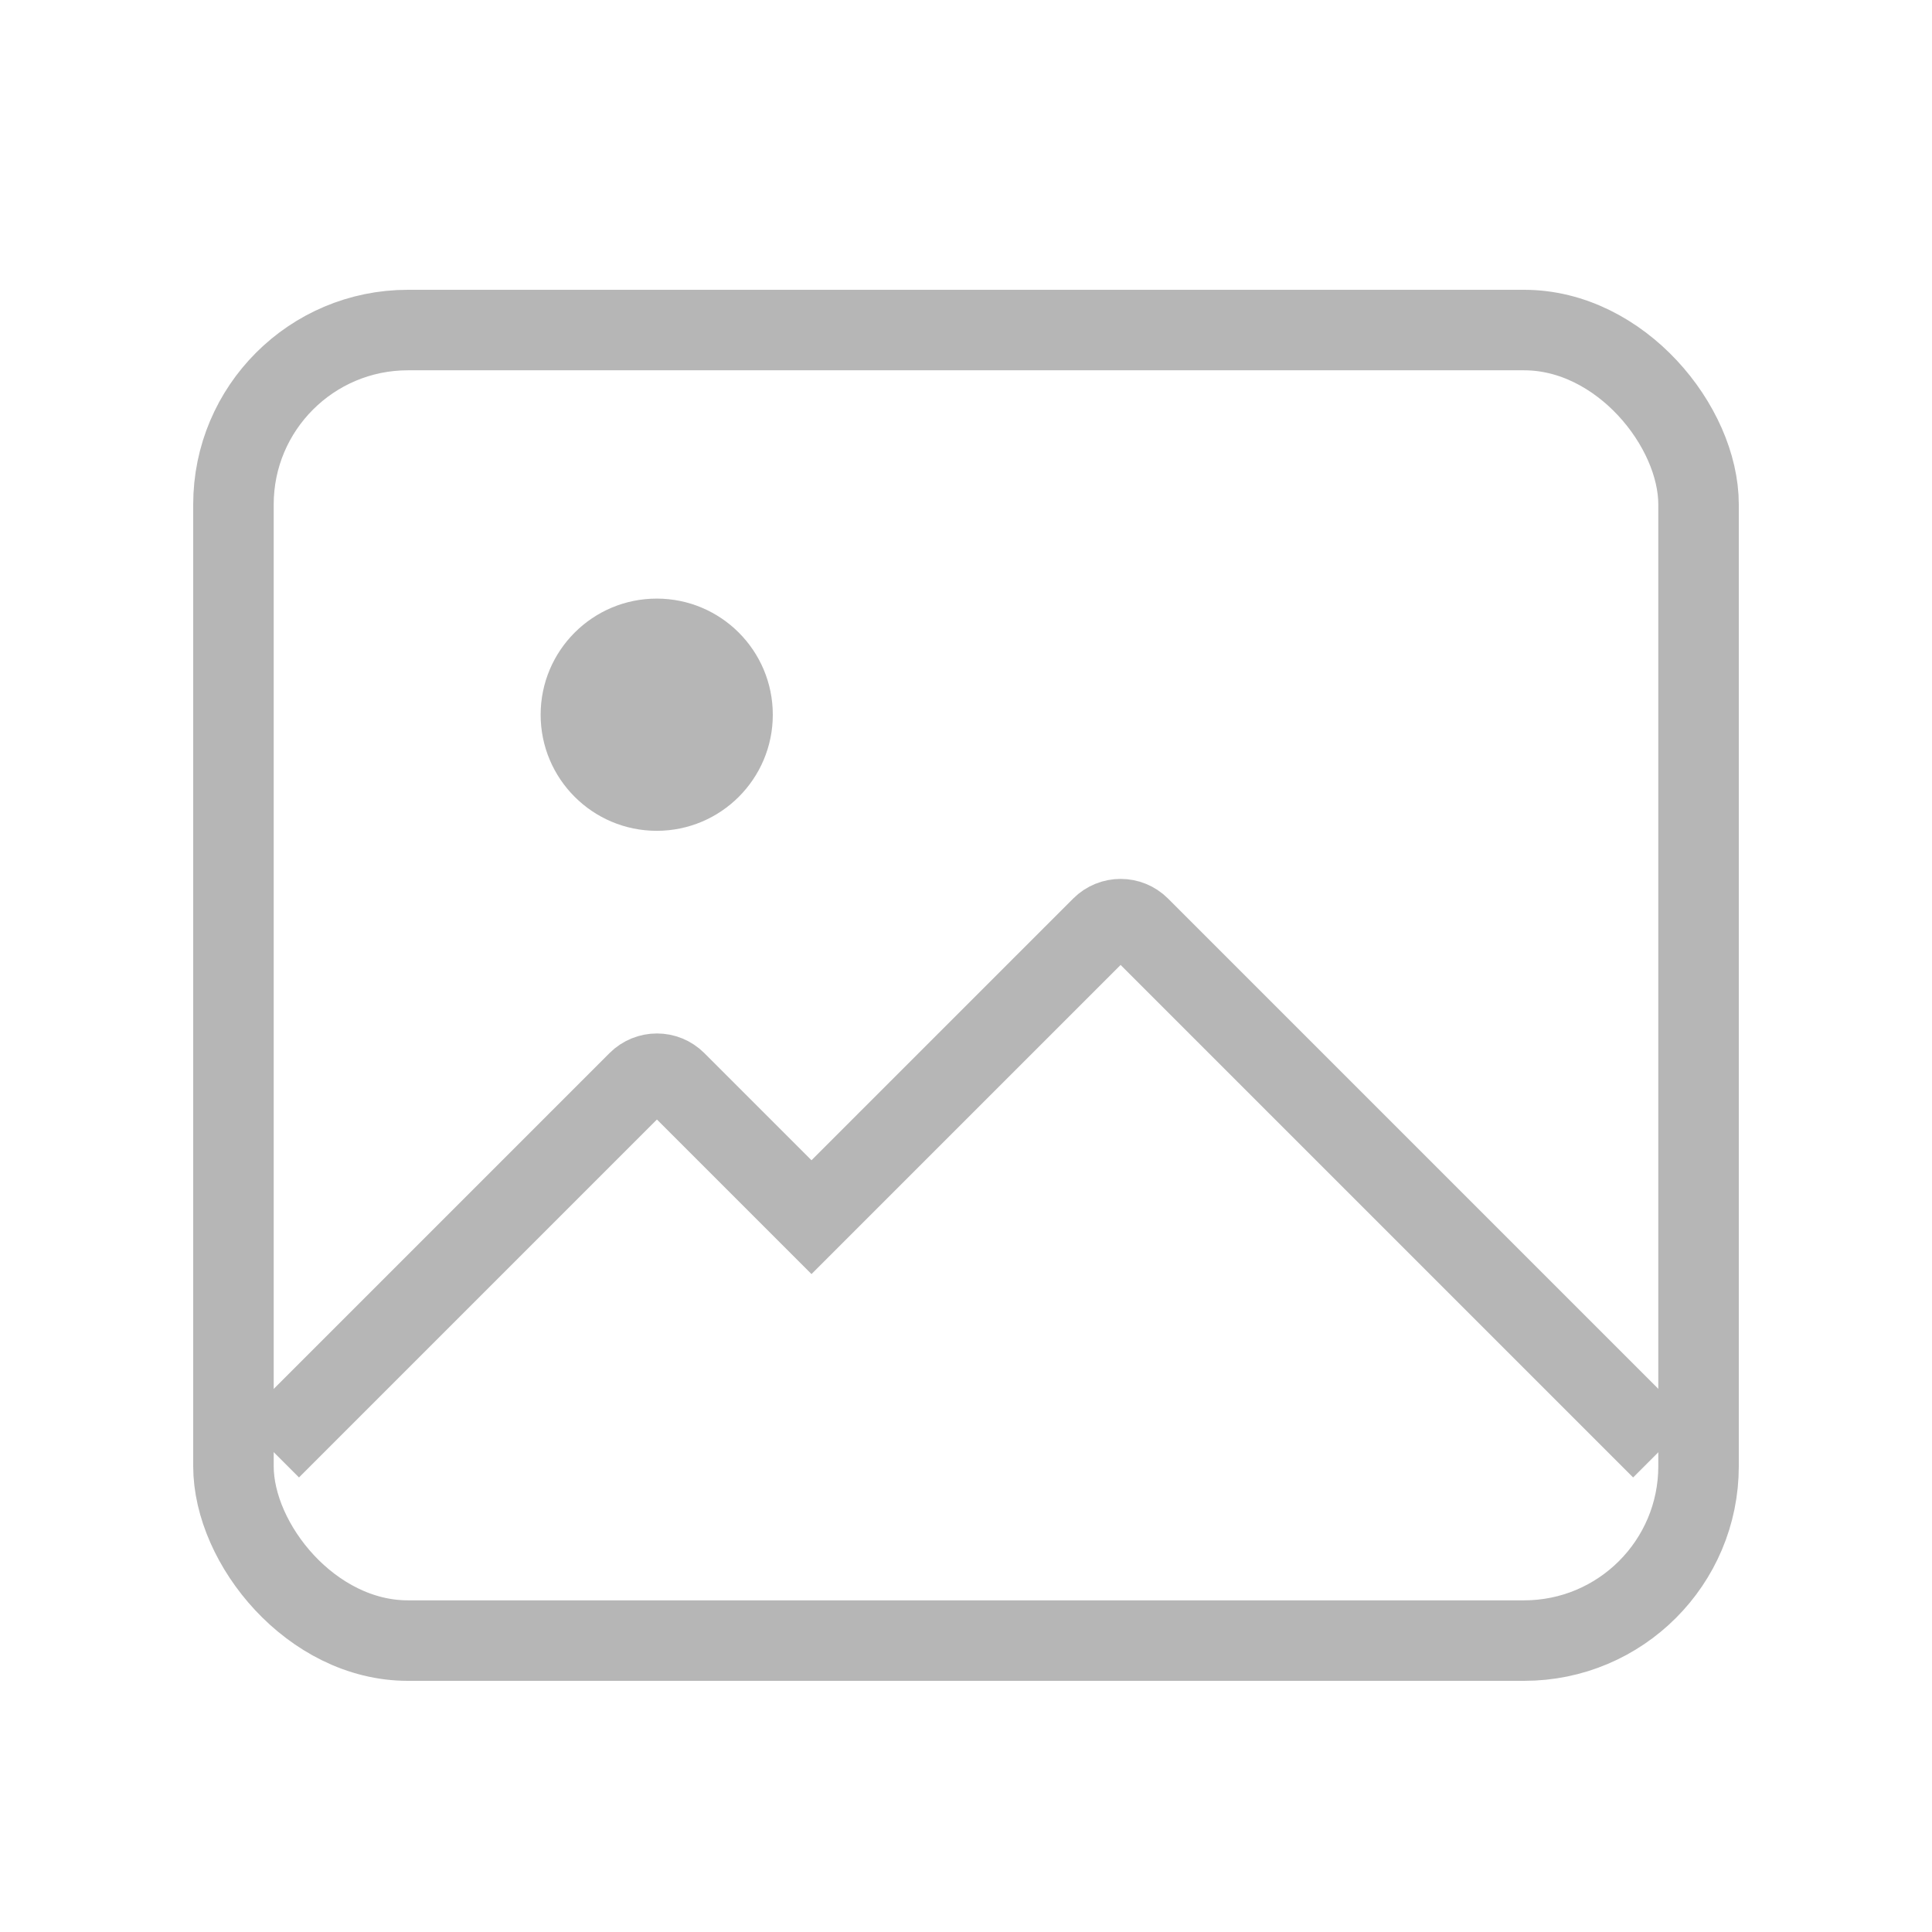 <svg width="36" height="36" viewBox="0 0 36 36" fill="none" xmlns="http://www.w3.org/2000/svg">
<path d="M12.237 15.481C11.043 15.481 10.074 14.512 10.074 13.318C10.074 12.123 11.043 11.154 12.237 11.154C13.432 11.154 14.4 12.123 14.4 13.318C14.4 14.512 13.432 15.481 12.237 15.481Z" fill="#B6B6B6"/>
<path d="M5.041 27L11.887 20.154C12.083 19.958 12.399 19.958 12.595 20.154L15.121 22.68L20.527 17.274C20.723 17.078 21.039 17.078 21.235 17.274L30.961 27" stroke="#B6B6B6" stroke-width="1.5"/>
<rect x="4.35" y="6.15" width="27.3" height="24.42" rx="3.25" stroke="#B6B6B6" stroke-width="1.5"/>
</svg>
